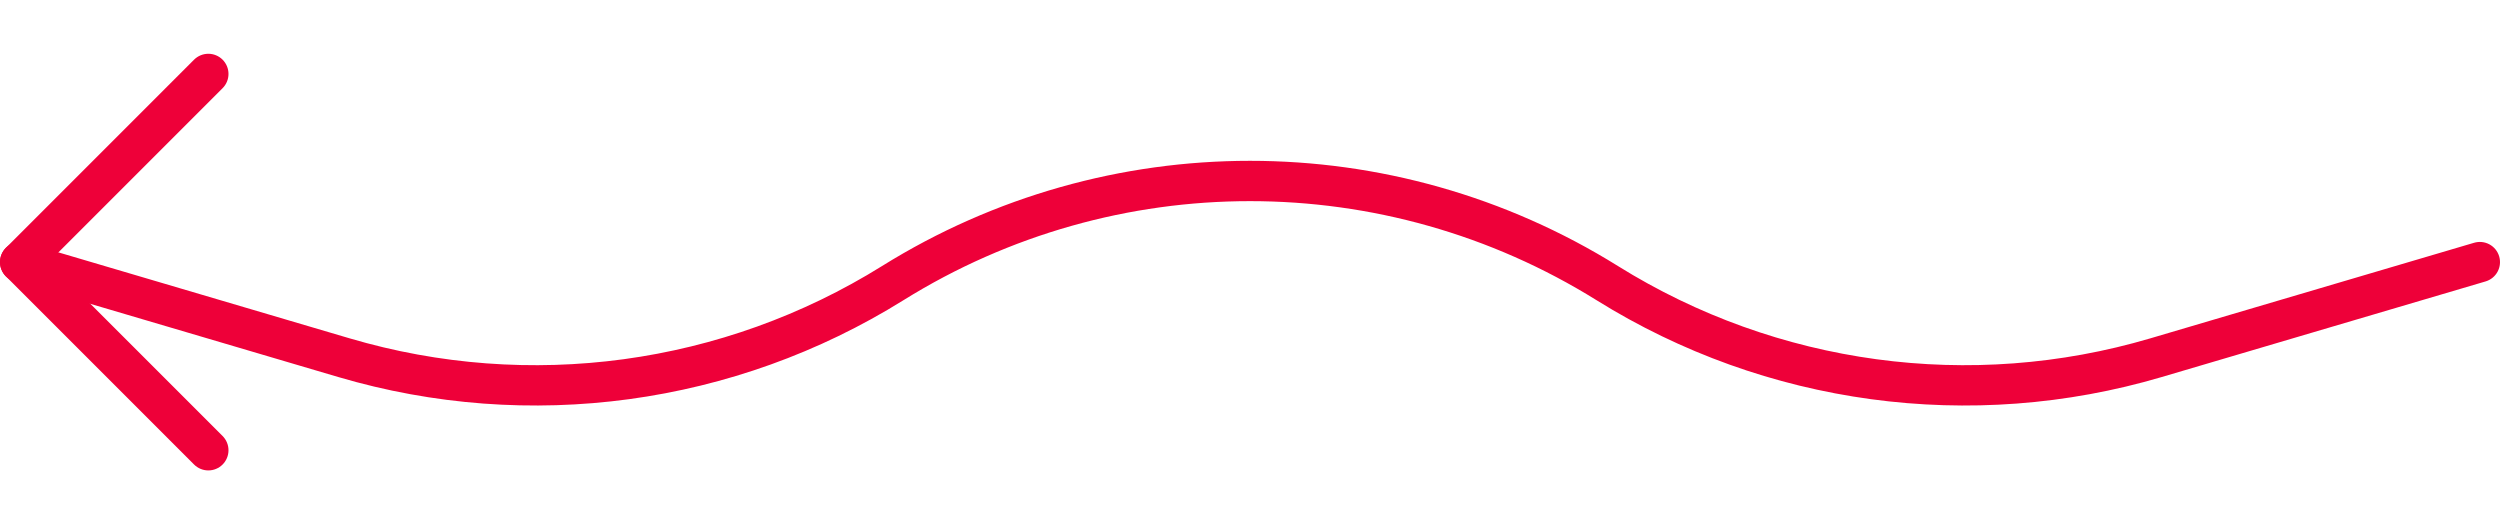 <svg width="124" height="26" viewBox="0 0 124 26" fill="none" xmlns="http://www.w3.org/2000/svg">
<path d="M123 13L106.937 17.742C97.754 20.453 87.85 19.108 79.723 14.045V14.045C68.874 7.287 55.126 7.287 44.277 14.045V14.045C36.15 19.108 26.246 20.453 17.063 17.742L1 13" stroke="#EE0039" stroke-width="2" stroke-linecap="round" stroke-linejoin="round"/>
<path d="M10.333 22.333L1 13L10.333 3.667" stroke="#EE0039" stroke-width="2" stroke-linecap="round" stroke-linejoin="round"/>
</svg>
